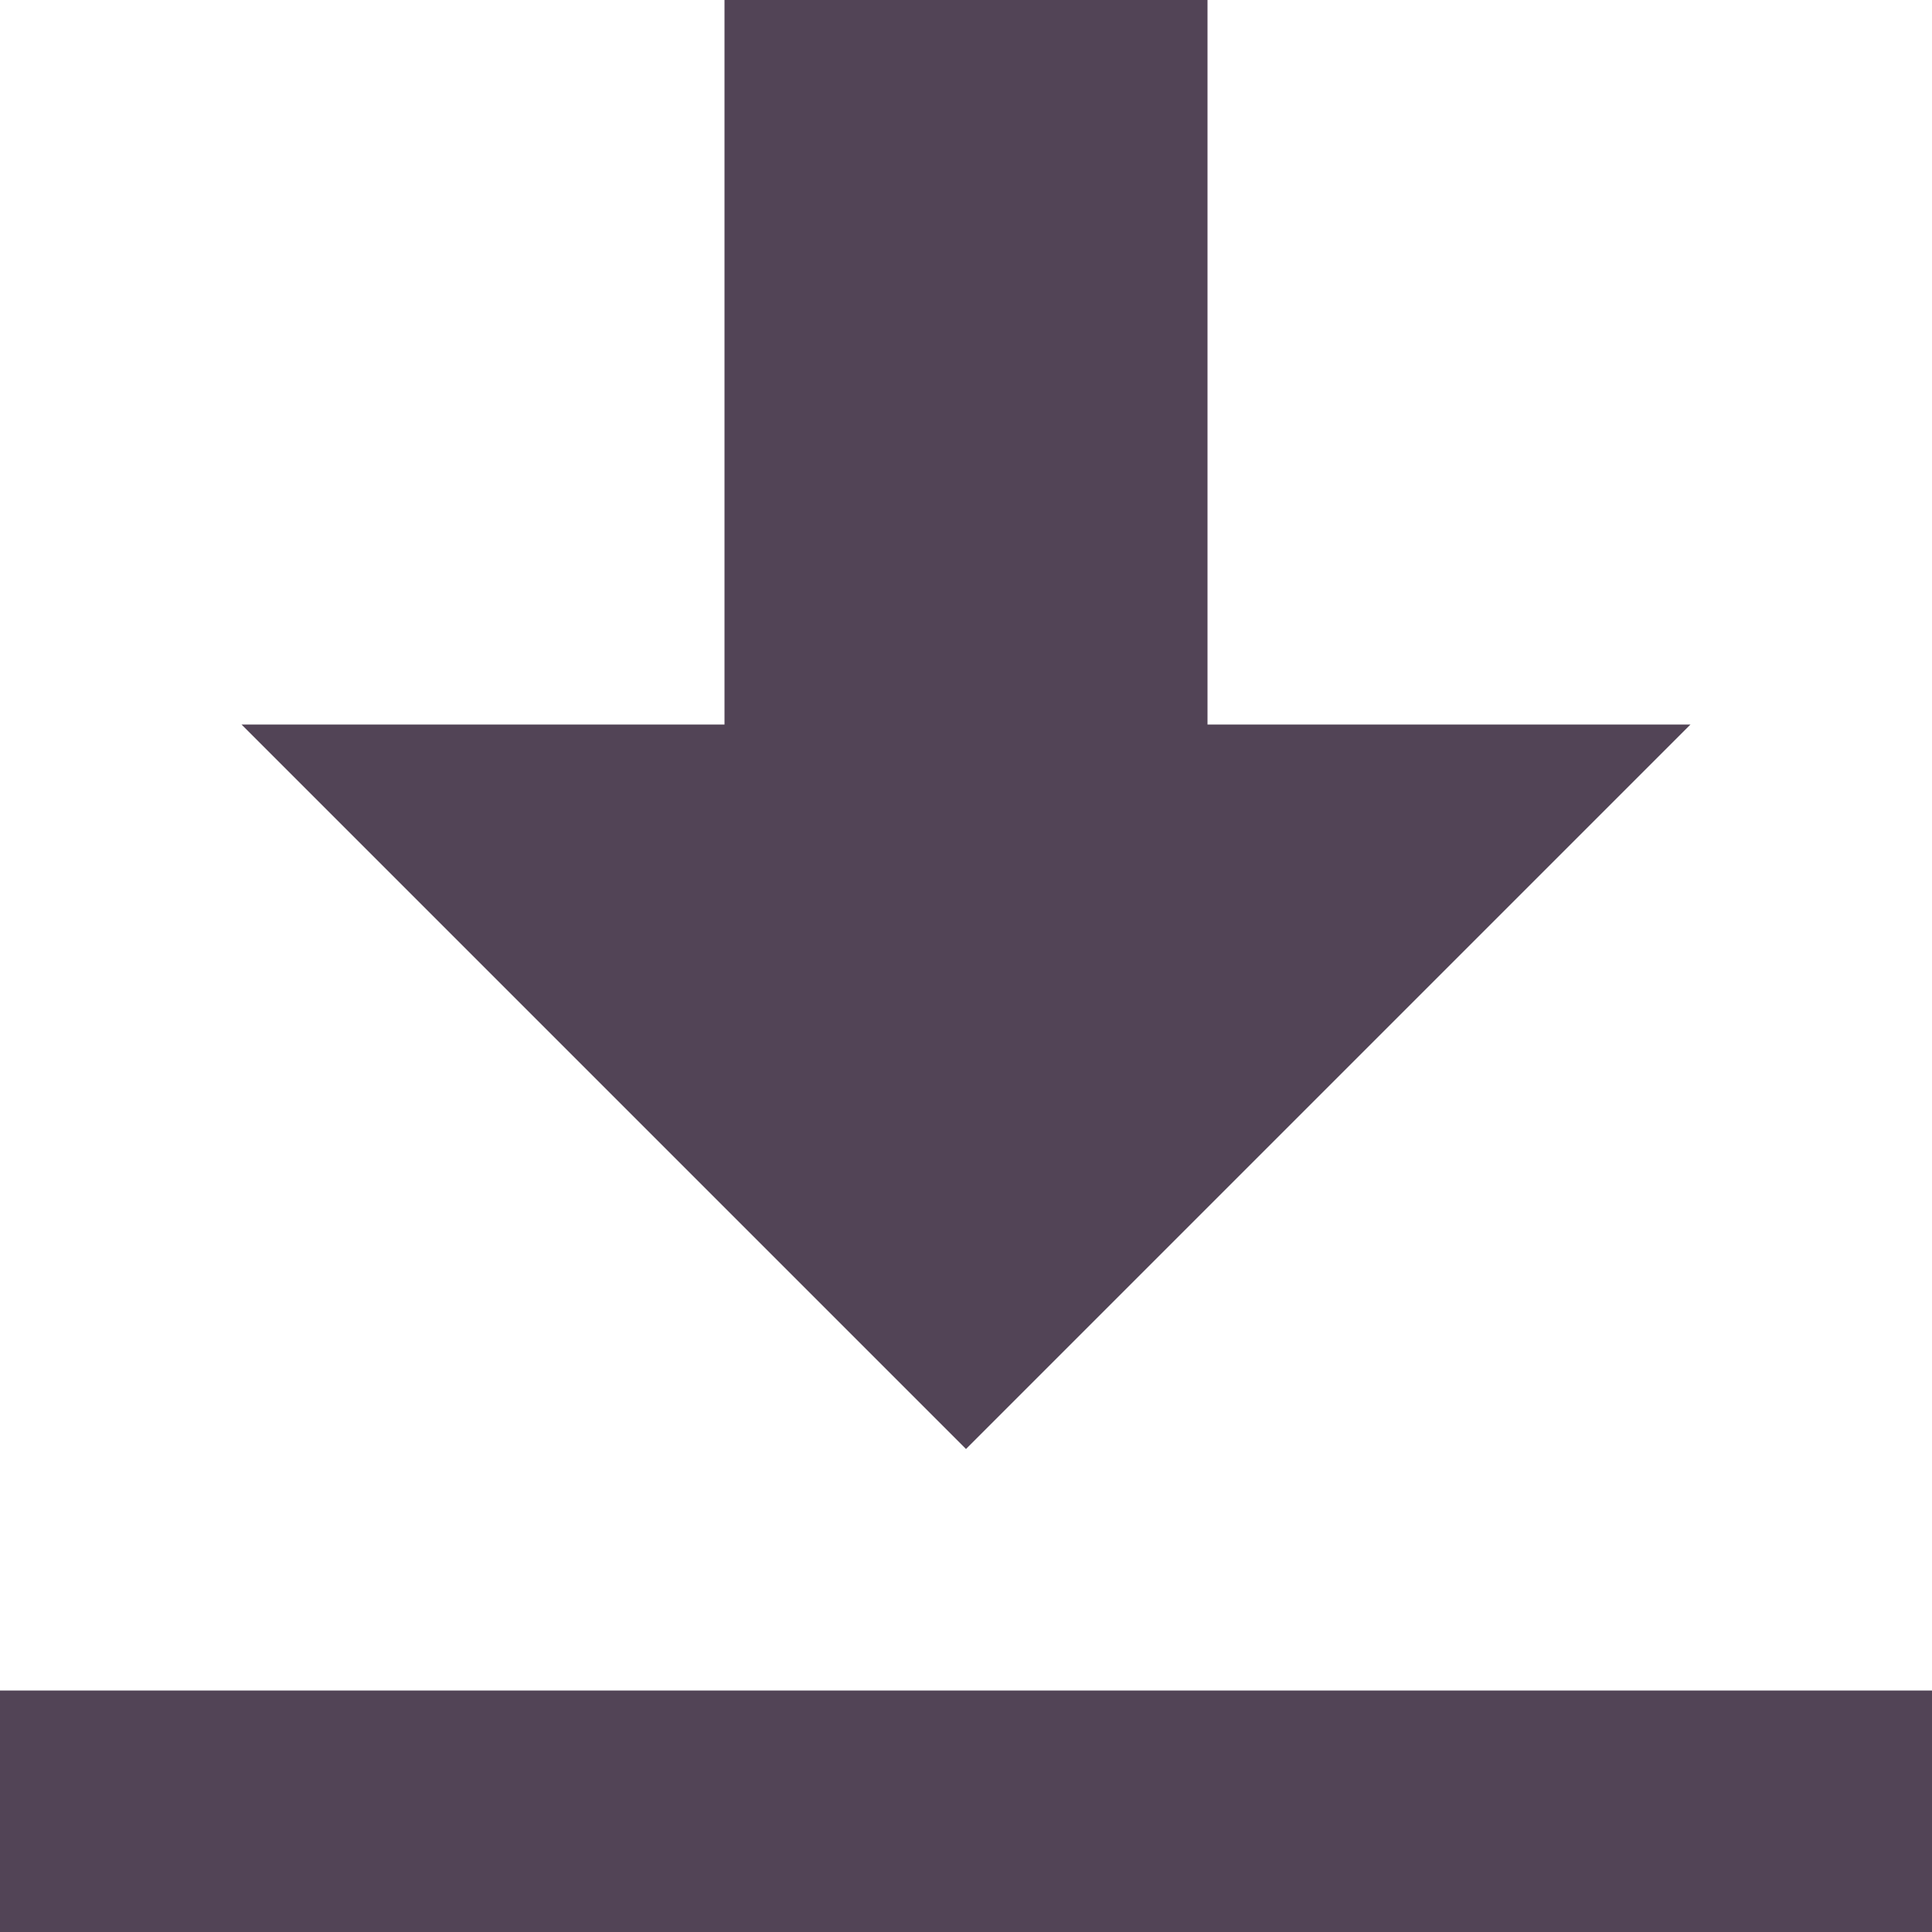<svg xmlns="http://www.w3.org/2000/svg" width="19" height="19" viewBox="0 0 19 19">
  <path id="Icon_open-data-transfer-download" data-name="Icon open-data-transfer-download" d="M7.125,0V7.125H2.375L9.5,14.25l7.125-7.125h-4.75V0ZM0,16.625V19H19V16.625Z" fill="#524456"/>
</svg>
